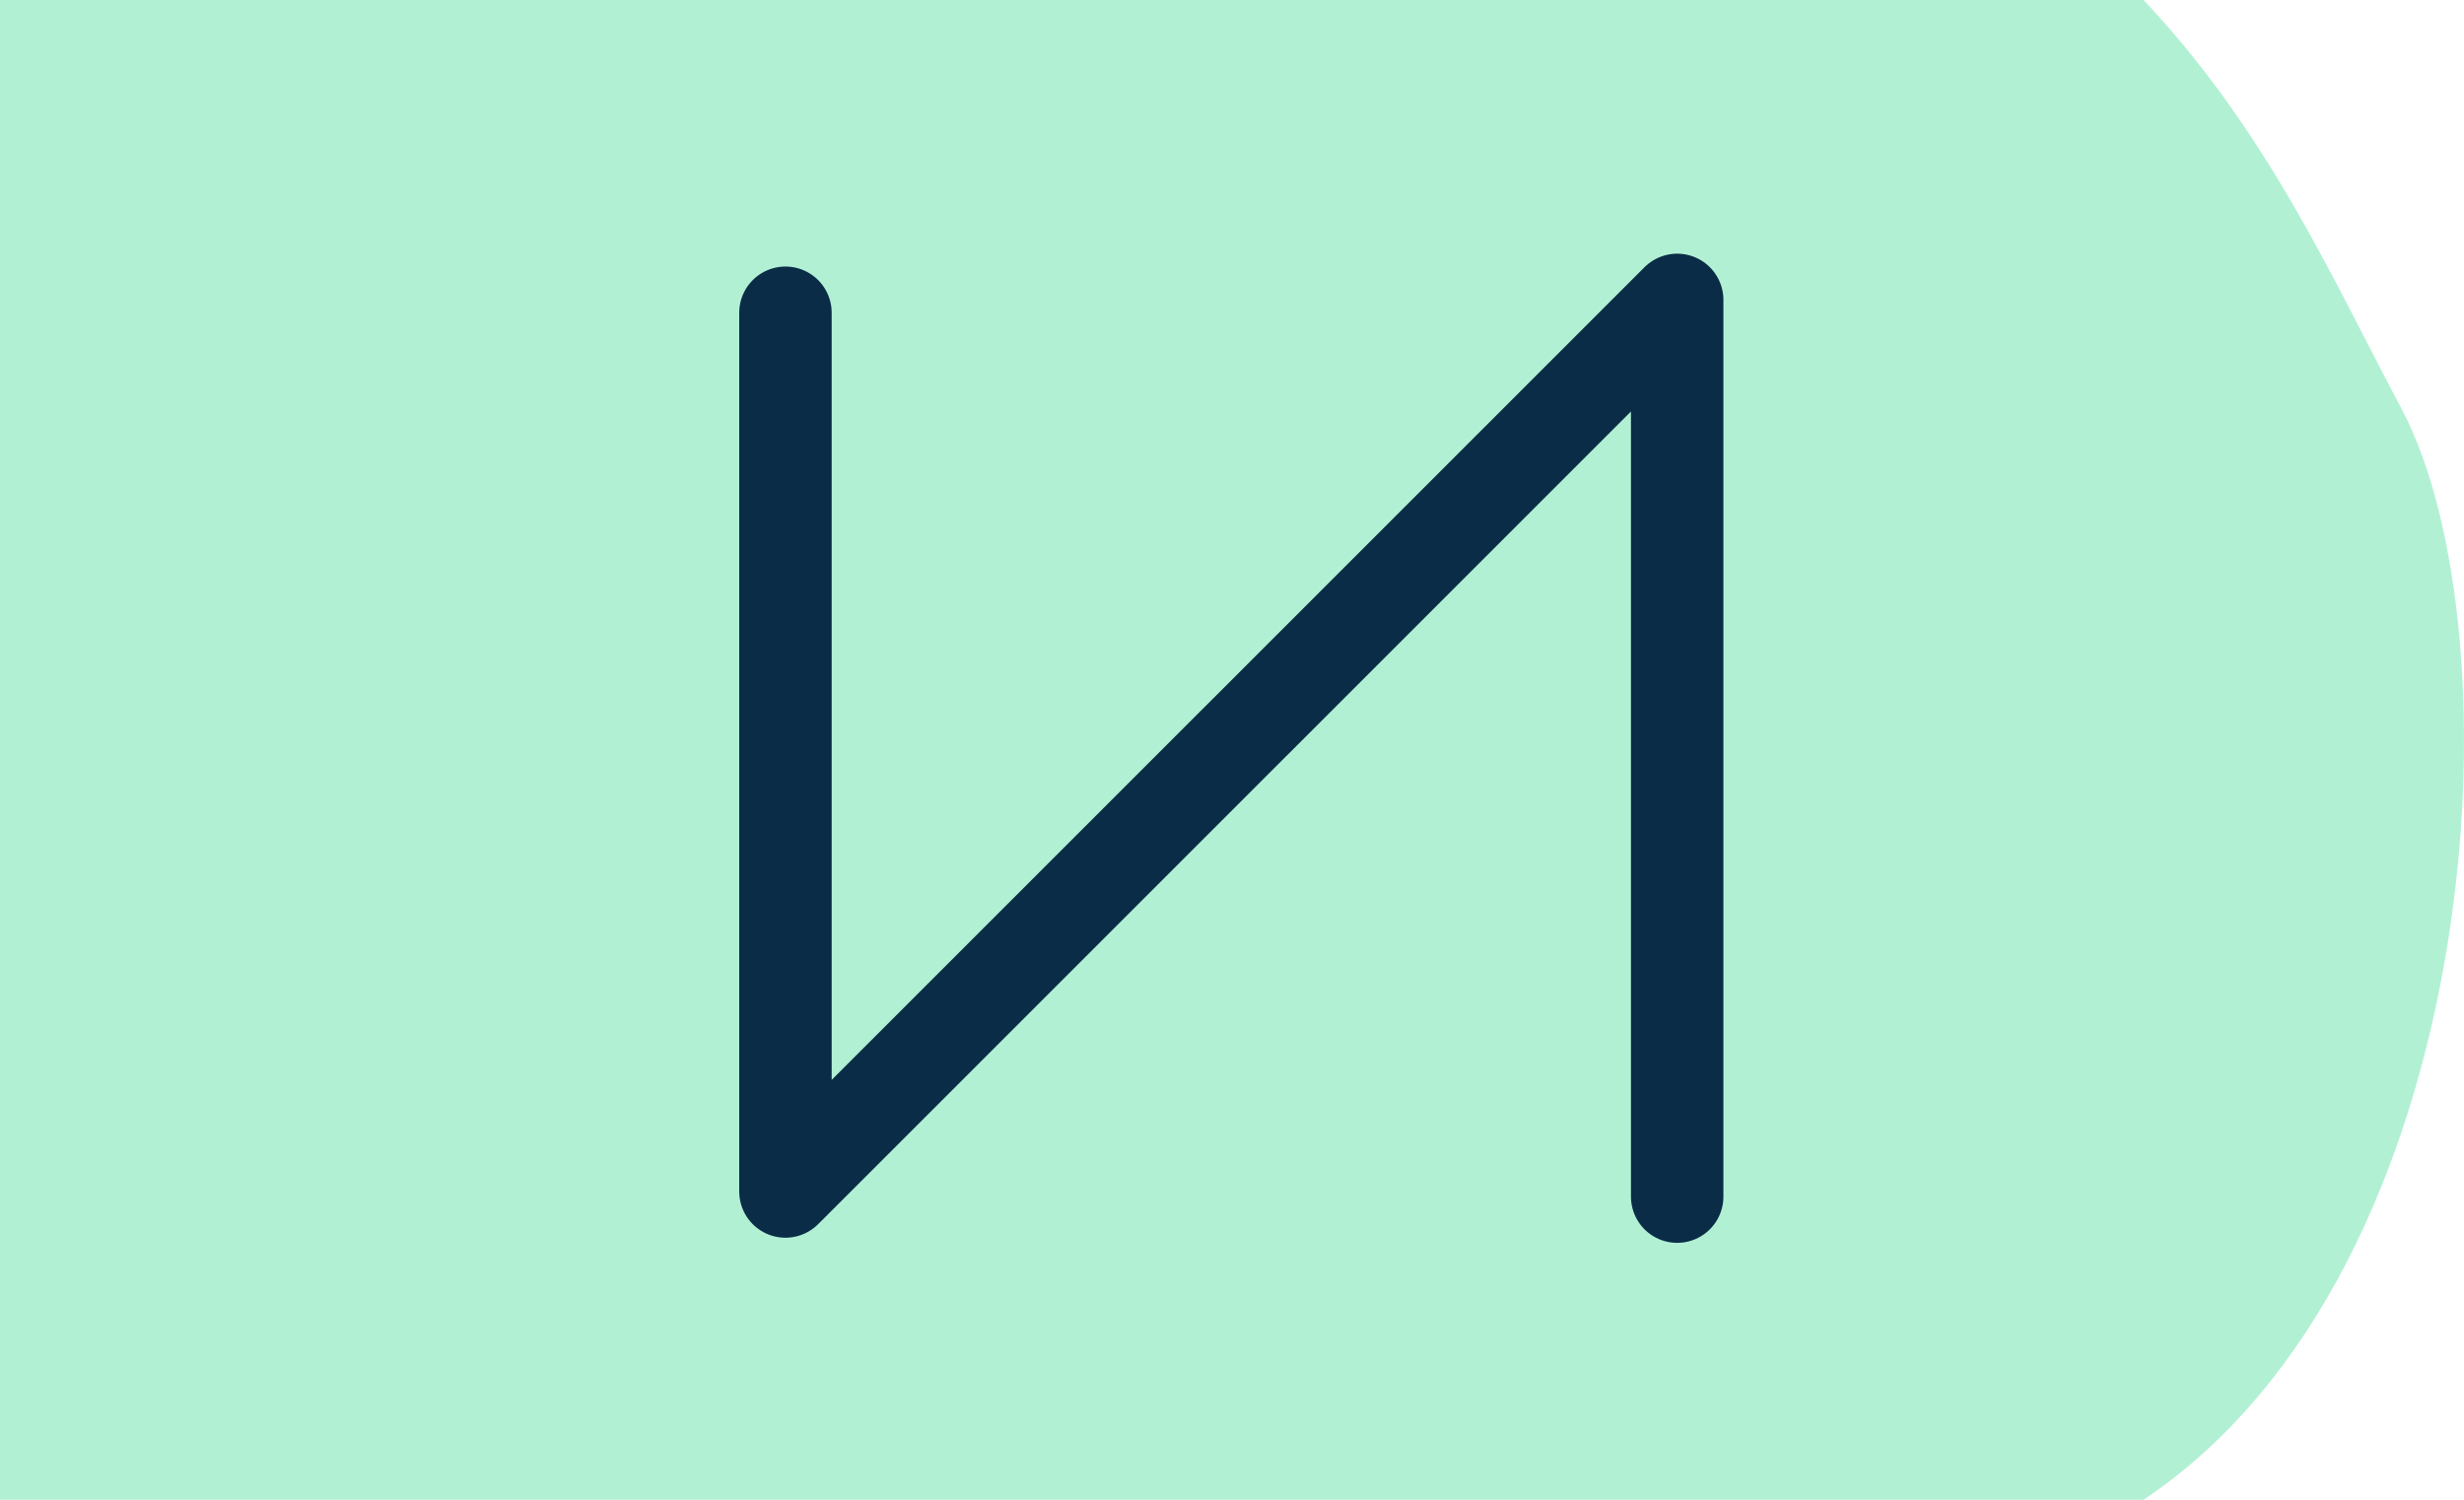 <?xml version="1.0" encoding="UTF-8" standalone="no"?>
<!-- Created with Inkscape (http://www.inkscape.org/) -->

<svg
   xmlns:dc="http://purl.org/dc/elements/1.1/"
   xmlns:cc="http://creativecommons.org/ns#"
   xmlns:rdf="http://www.w3.org/1999/02/22-rdf-syntax-ns#"
   xmlns:svg="http://www.w3.org/2000/svg"
   xmlns="http://www.w3.org/2000/svg"
   xmlns:sodipodi="http://sodipodi.sourceforge.net/DTD/sodipodi-0.dtd"
   xmlns:inkscape="http://www.inkscape.org/namespaces/inkscape"
   width="115mm"
   height="70mm"
   viewBox="0 0 115 70"
   version="1.1"
   id="svg3635"
   inkscape:version="0.92.4 (5da689c313, 2019-01-14)"
   sodipodi:docname="26.8.svg">
  <defs
     id="defs3629" />
  <sodipodi:namedview
     id="base"
     pagecolor="#ffffff"
     bordercolor="#666666"
     borderopacity="1.0"
     inkscape:pageopacity="0.0"
     inkscape:pageshadow="2"
     inkscape:zoom="0.98994949"
     inkscape:cx="254.18011"
     inkscape:cy="153.63186"
     inkscape:document-units="mm"
     inkscape:current-layer="g4319"
     showgrid="false"
     fit-margin-top="0"
     fit-margin-left="0"
     fit-margin-right="0"
     fit-margin-bottom="0"
     inkscape:window-width="1920"
     inkscape:window-height="1001"
     inkscape:window-x="-9"
     inkscape:window-y="-9"
     inkscape:window-maximized="1" />
  <g
     inkscape:label="Ebene 1"
     inkscape:groupmode="layer"
     id="layer1"
     transform="translate(-6,-79.815)">
    <g
       id="g4253">
      <g
         id="g4319">
        <path
           sodipodi:nodetypes="ccsccc"
           inkscape:connector-curvature="0"
           id="path2379"
           d="M 6,79.815 H 106.046 c 5.802,6.157 8.798,12.982 12.042,19.088 5.521,10.39 4.067,40.141 -12.042,50.912 H 6 Z"
           style="fill:#adefd1;fill-opacity:0.941;stroke:none;stroke-width:0.1;stroke-linecap:butt;stroke-linejoin:miter;stroke-miterlimit:4;stroke-dasharray:none;stroke-opacity:1" />
        <g
           id="g3611"
           style="fill:#040f4f;fill-opacity:1;stroke:#00203f;stroke-width:3.387;stroke-linecap:round;stroke-linejoin:round;stroke-miterlimit:4;stroke-dasharray:none;stroke-opacity:0.941"
           transform="matrix(1.274,0,0,1.274,-189.523,-114.04)">
          <path
             inkscape:connector-curvature="0"
             id="path3558"
             d="m 182.246,163.621 v 32.193 l 32.668,-32.664 v 32.852"
             style="fill:none;stroke:#00203f;stroke-width:3.387;stroke-linecap:round;stroke-linejoin:round;stroke-miterlimit:4;stroke-dasharray:none;stroke-opacity:0.941" />
        </g>
      </g>
    </g>
  </g>
</svg>

